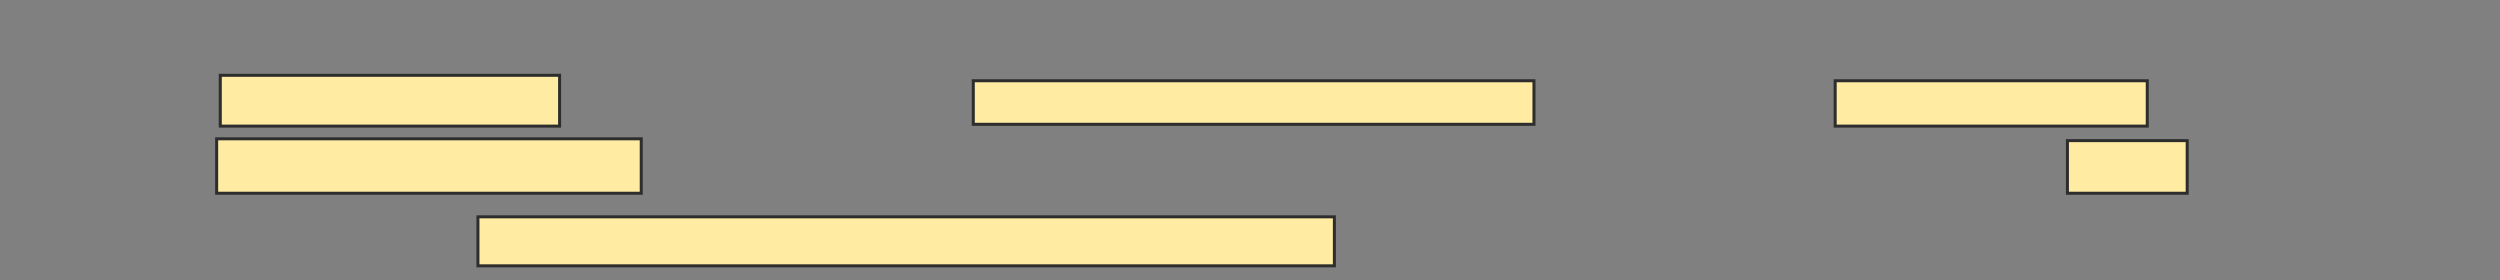 <svg xmlns="http://www.w3.org/2000/svg" width="830" height="93">
 <rect width="100%" height="100%" fill="#808080" stroke="none"/>
 <!-- Created with Image Occlusion Enhanced -->
 <g>
  <title>Labels</title>
 </g>
 <g>
  <title>Masks</title>
  <g id="3282d8de25a6426f9a34338e88b961ca-ao-1">
   <rect height="16.867" width="112.651" y="25.002" x="73.132" stroke="#2D2D2D" fill="#FFEBA2"/>
   <rect height="14.458" width="186.145" y="26.809" x="323.132" stroke="#2D2D2D" fill="#FFEBA2"/>
   <rect height="15.06" width="103.614" y="26.809" x="609.277" stroke="#2D2D2D" fill="#FFEBA2"/>
   <rect height="18.072" width="140.964" y="46.086" x="71.928" stroke="#2D2D2D" fill="#FFEBA2"/>
   <rect height="17.47" width="39.759" y="46.688" x="686.385" stroke="#2D2D2D" fill="#FFEBA2"/>
   <rect height="16.265" width="284.337" y="71.989" x="158.675" stroke="#2D2D2D" fill="#FFEBA2"/>
  </g>
 </g>
</svg>
